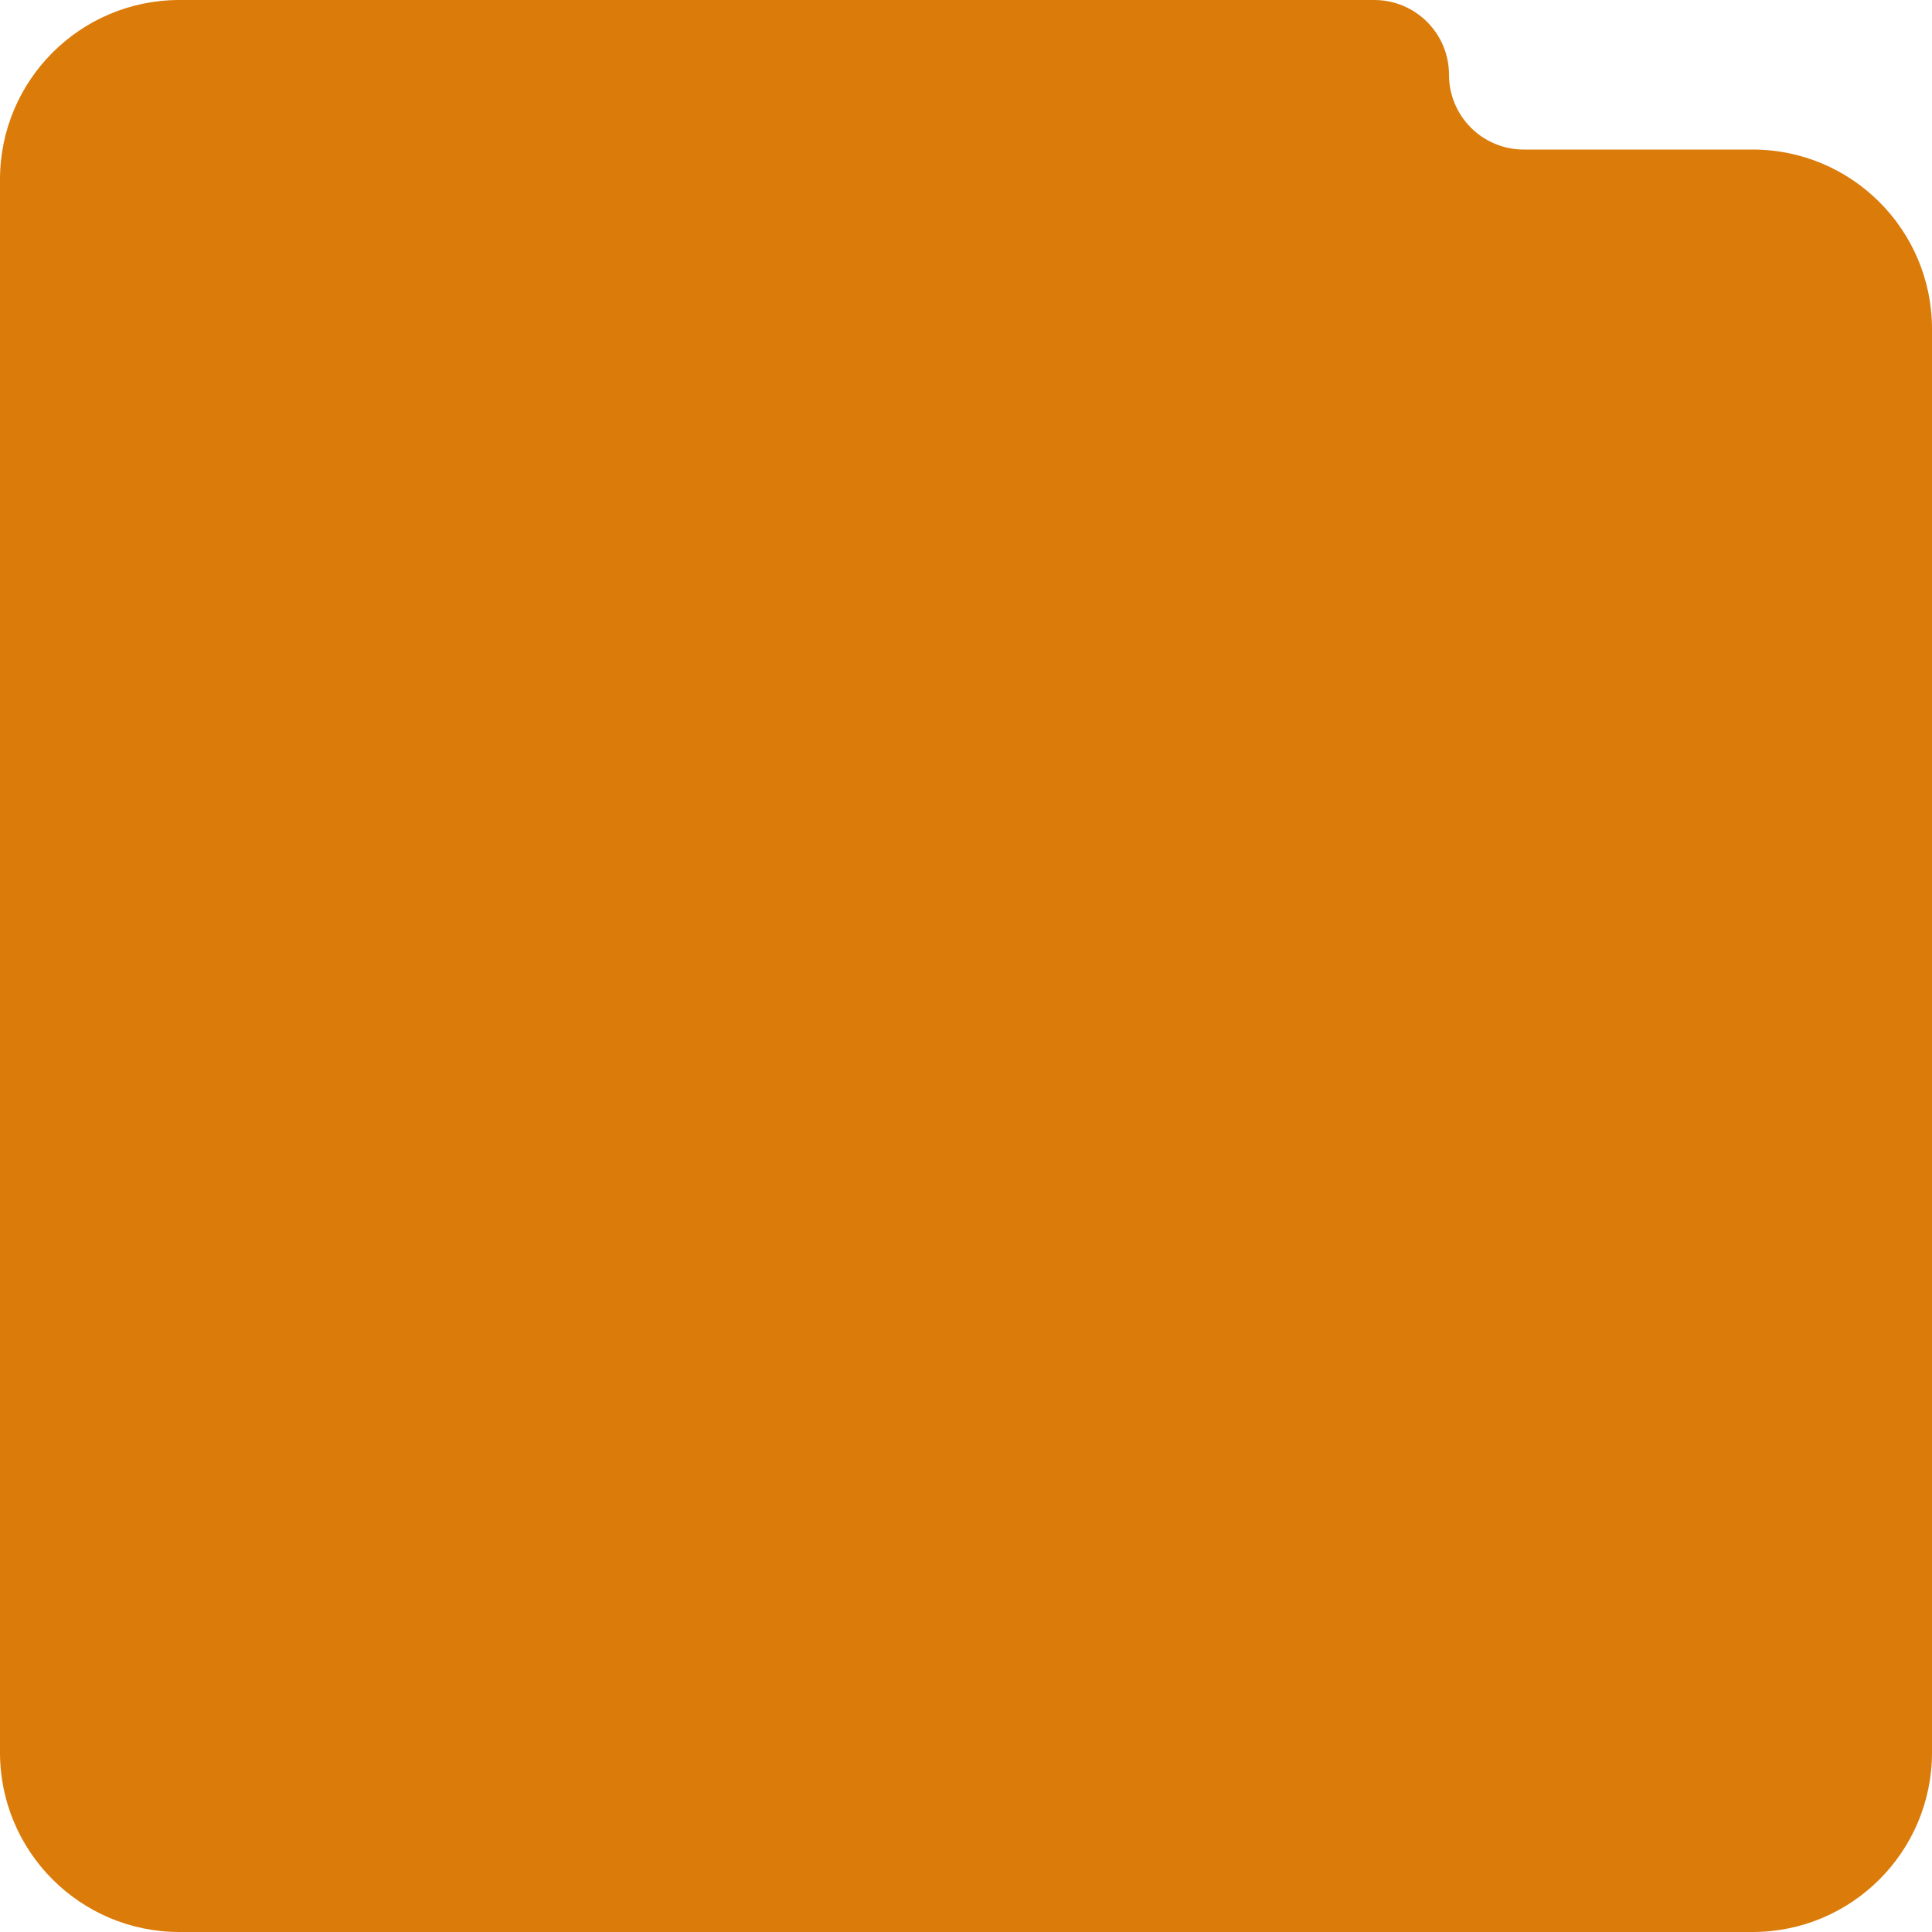<svg width="323" height="323" viewBox="0 0 323 323" fill="none" xmlns="http://www.w3.org/2000/svg">
<path d="M0 30C0 13.431 13.431 0 30 0H161.5H229.75C236.654 0 242.25 5.596 242.25 12.5C242.25 19.404 247.846 25 254.75 25H293C309.569 25 323 38.431 323 55V293C323 309.569 309.569 323 293 323H30C13.431 323 0 309.569 0 293V30Z" fill="#DB7C0A"/>
</svg>
